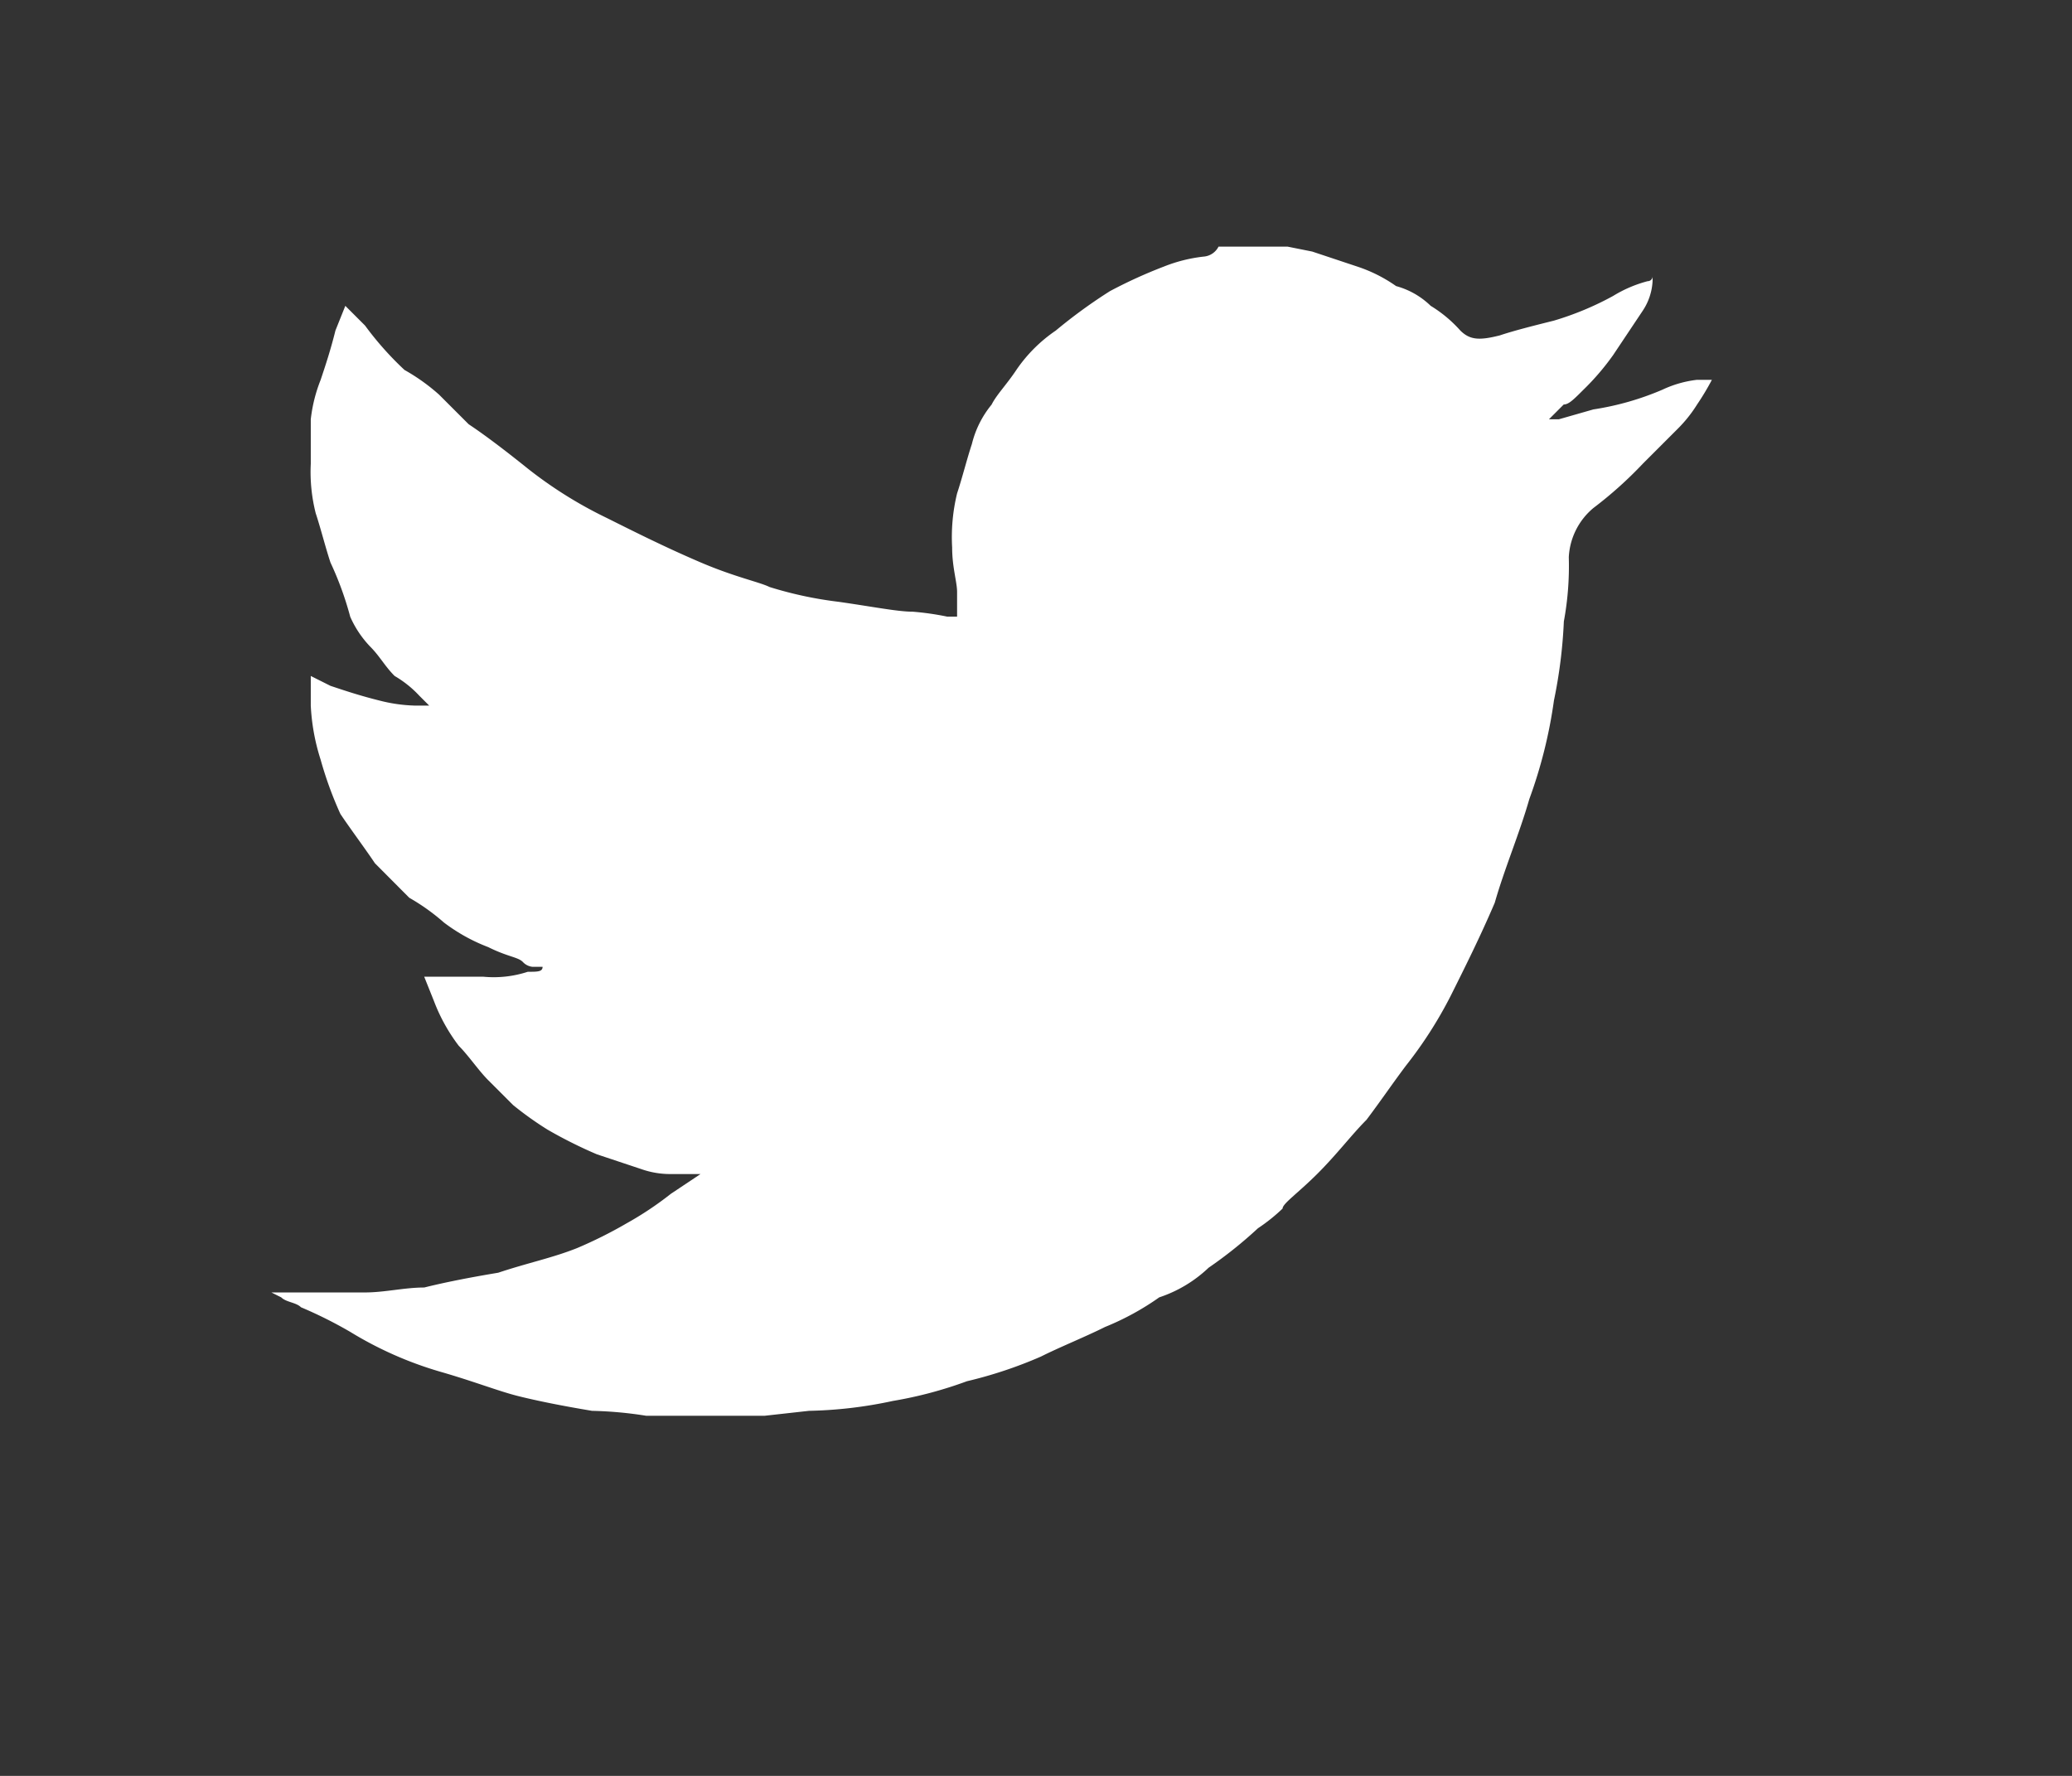 <svg xmlns="http://www.w3.org/2000/svg" viewBox="0 0 65.012 55.724">
  <rect x="0" y="0" width="65.012" height="55.724" fill="#333333" stroke="none"/>
  <defs>
    <style>
      .cls-1 {
        fill: none;
        opacity: 0.1;
      }

      .cls-2 {
        fill: #fff;
      }
    </style>
  </defs>
  <g id="twitter" transform="translate(-1 -3)">
    <rect id="Rectangle_20" data-name="Rectangle 20" class="cls-1" width="65.012" height="55.724" transform="translate(1 3)"/>
    <g id="Group_46" data-name="Group 46" transform="translate(9.513 10.739)">
      <path id="Path_47" data-name="Path 47" class="cls-2" d="M36.22,8h2.167l.774.155,1.393.464a4.635,4.635,0,0,1,1.238.619,2.5,2.5,0,0,1,1.084.619,4.1,4.1,0,0,1,.929.774c.31.31.619.31,1.238.155.464-.155,1.084-.31,1.7-.464A9.469,9.469,0,0,0,48.6,9.548a4.027,4.027,0,0,1,1.084-.464.152.152,0,0,0,.155-.155h0v.155a1.844,1.844,0,0,1-.31.929L48.6,11.405a7.852,7.852,0,0,1-.929,1.084c-.31.31-.464.464-.619.464l-.31.31-.155.155h.31l1.084-.31a8.873,8.873,0,0,0,2.167-.619,3.491,3.491,0,0,1,1.084-.31H51.7a8.04,8.04,0,0,1-.464.774,4.234,4.234,0,0,1-.619.774l-.155.155-.929.929A12.569,12.569,0,0,1,47.984,16.2a2.149,2.149,0,0,0-.774,1.548,9.521,9.521,0,0,1-.155,2.012,15.434,15.434,0,0,1-.31,2.477,14.994,14.994,0,0,1-.774,3.1c-.31,1.084-.774,2.167-1.084,3.251-.464,1.084-.929,2.012-1.393,2.941A13.171,13.171,0,0,1,42.1,33.7c-.464.619-.774,1.084-1.238,1.7-.464.464-.929,1.084-1.548,1.7s-1.084.929-1.084,1.084a5.587,5.587,0,0,1-.774.619,13.536,13.536,0,0,1-1.548,1.238,4.124,4.124,0,0,1-1.548.929,8.394,8.394,0,0,1-1.7.929c-.619.31-1.393.619-2.012.929a13.621,13.621,0,0,1-2.322.774A12.894,12.894,0,0,1,26,44.221a13.632,13.632,0,0,1-2.631.31l-1.393.155H18.264a12.333,12.333,0,0,0-1.7-.155q-1.393-.232-2.322-.464c-.619-.155-1.393-.464-2.477-.774a11.615,11.615,0,0,1-2.786-1.238,13.606,13.606,0,0,0-1.548-.774c-.155-.155-.464-.155-.619-.31l-.31-.155H9.441c.619,0,1.238-.155,1.857-.155q.929-.232,2.322-.464c.929-.31,1.7-.464,2.477-.774a13.8,13.8,0,0,0,1.548-.774,10.5,10.5,0,0,0,1.393-.929l.929-.619h-.929a2.723,2.723,0,0,1-.929-.155l-1.393-.464a14.318,14.318,0,0,1-1.548-.774,10.554,10.554,0,0,1-1.084-.774l-.774-.774c-.31-.31-.619-.774-.929-1.084a5.569,5.569,0,0,1-.774-1.393l-.31-.774h1.857a3.436,3.436,0,0,0,1.393-.155c.31,0,.464,0,.464-.155H14.7a.479.479,0,0,1-.31-.155c-.155-.155-.464-.155-1.084-.464a5.569,5.569,0,0,1-1.393-.774,6.553,6.553,0,0,0-1.084-.774L9.751,27.349c-.31-.464-.774-1.084-1.084-1.548a11.757,11.757,0,0,1-.619-1.7,6.583,6.583,0,0,1-.31-1.7v-.929h0l.619.31c.464.155.929.31,1.548.464a4.948,4.948,0,0,0,1.084.155h.464l-.31-.31a3.377,3.377,0,0,0-.774-.619c-.31-.31-.464-.619-.774-.929a3.238,3.238,0,0,1-.619-.929,10.213,10.213,0,0,0-.619-1.7c-.155-.464-.31-1.084-.464-1.548a5.266,5.266,0,0,1-.155-1.548V13.418a4.785,4.785,0,0,1,.31-1.238c.155-.464.31-.929.464-1.548l.31-.774h0l.619.619a10.014,10.014,0,0,0,1.238,1.393,6.125,6.125,0,0,1,1.084.774l.155.155.774.774q.7.464,1.857,1.393a13.368,13.368,0,0,0,2.477,1.548c.929.464,1.857.929,2.941,1.393s1.857.619,2.167.774a12.117,12.117,0,0,0,2.167.464c1.084.155,1.857.31,2.322.31a8.728,8.728,0,0,1,1.084.155h.31v-.774c0-.31-.155-.774-.155-1.393a5.8,5.8,0,0,1,.155-1.7c.155-.464.31-1.084.464-1.548a3.111,3.111,0,0,1,.619-1.238c.155-.31.464-.619.774-1.084a4.671,4.671,0,0,1,1.238-1.238,16.213,16.213,0,0,1,1.7-1.238,15.083,15.083,0,0,1,1.7-.774,4.785,4.785,0,0,1,1.238-.31A.573.573,0,0,0,36.22,8Z" transform="translate(-6.5 -8)"/>
    </g>
  </g>
</svg>
